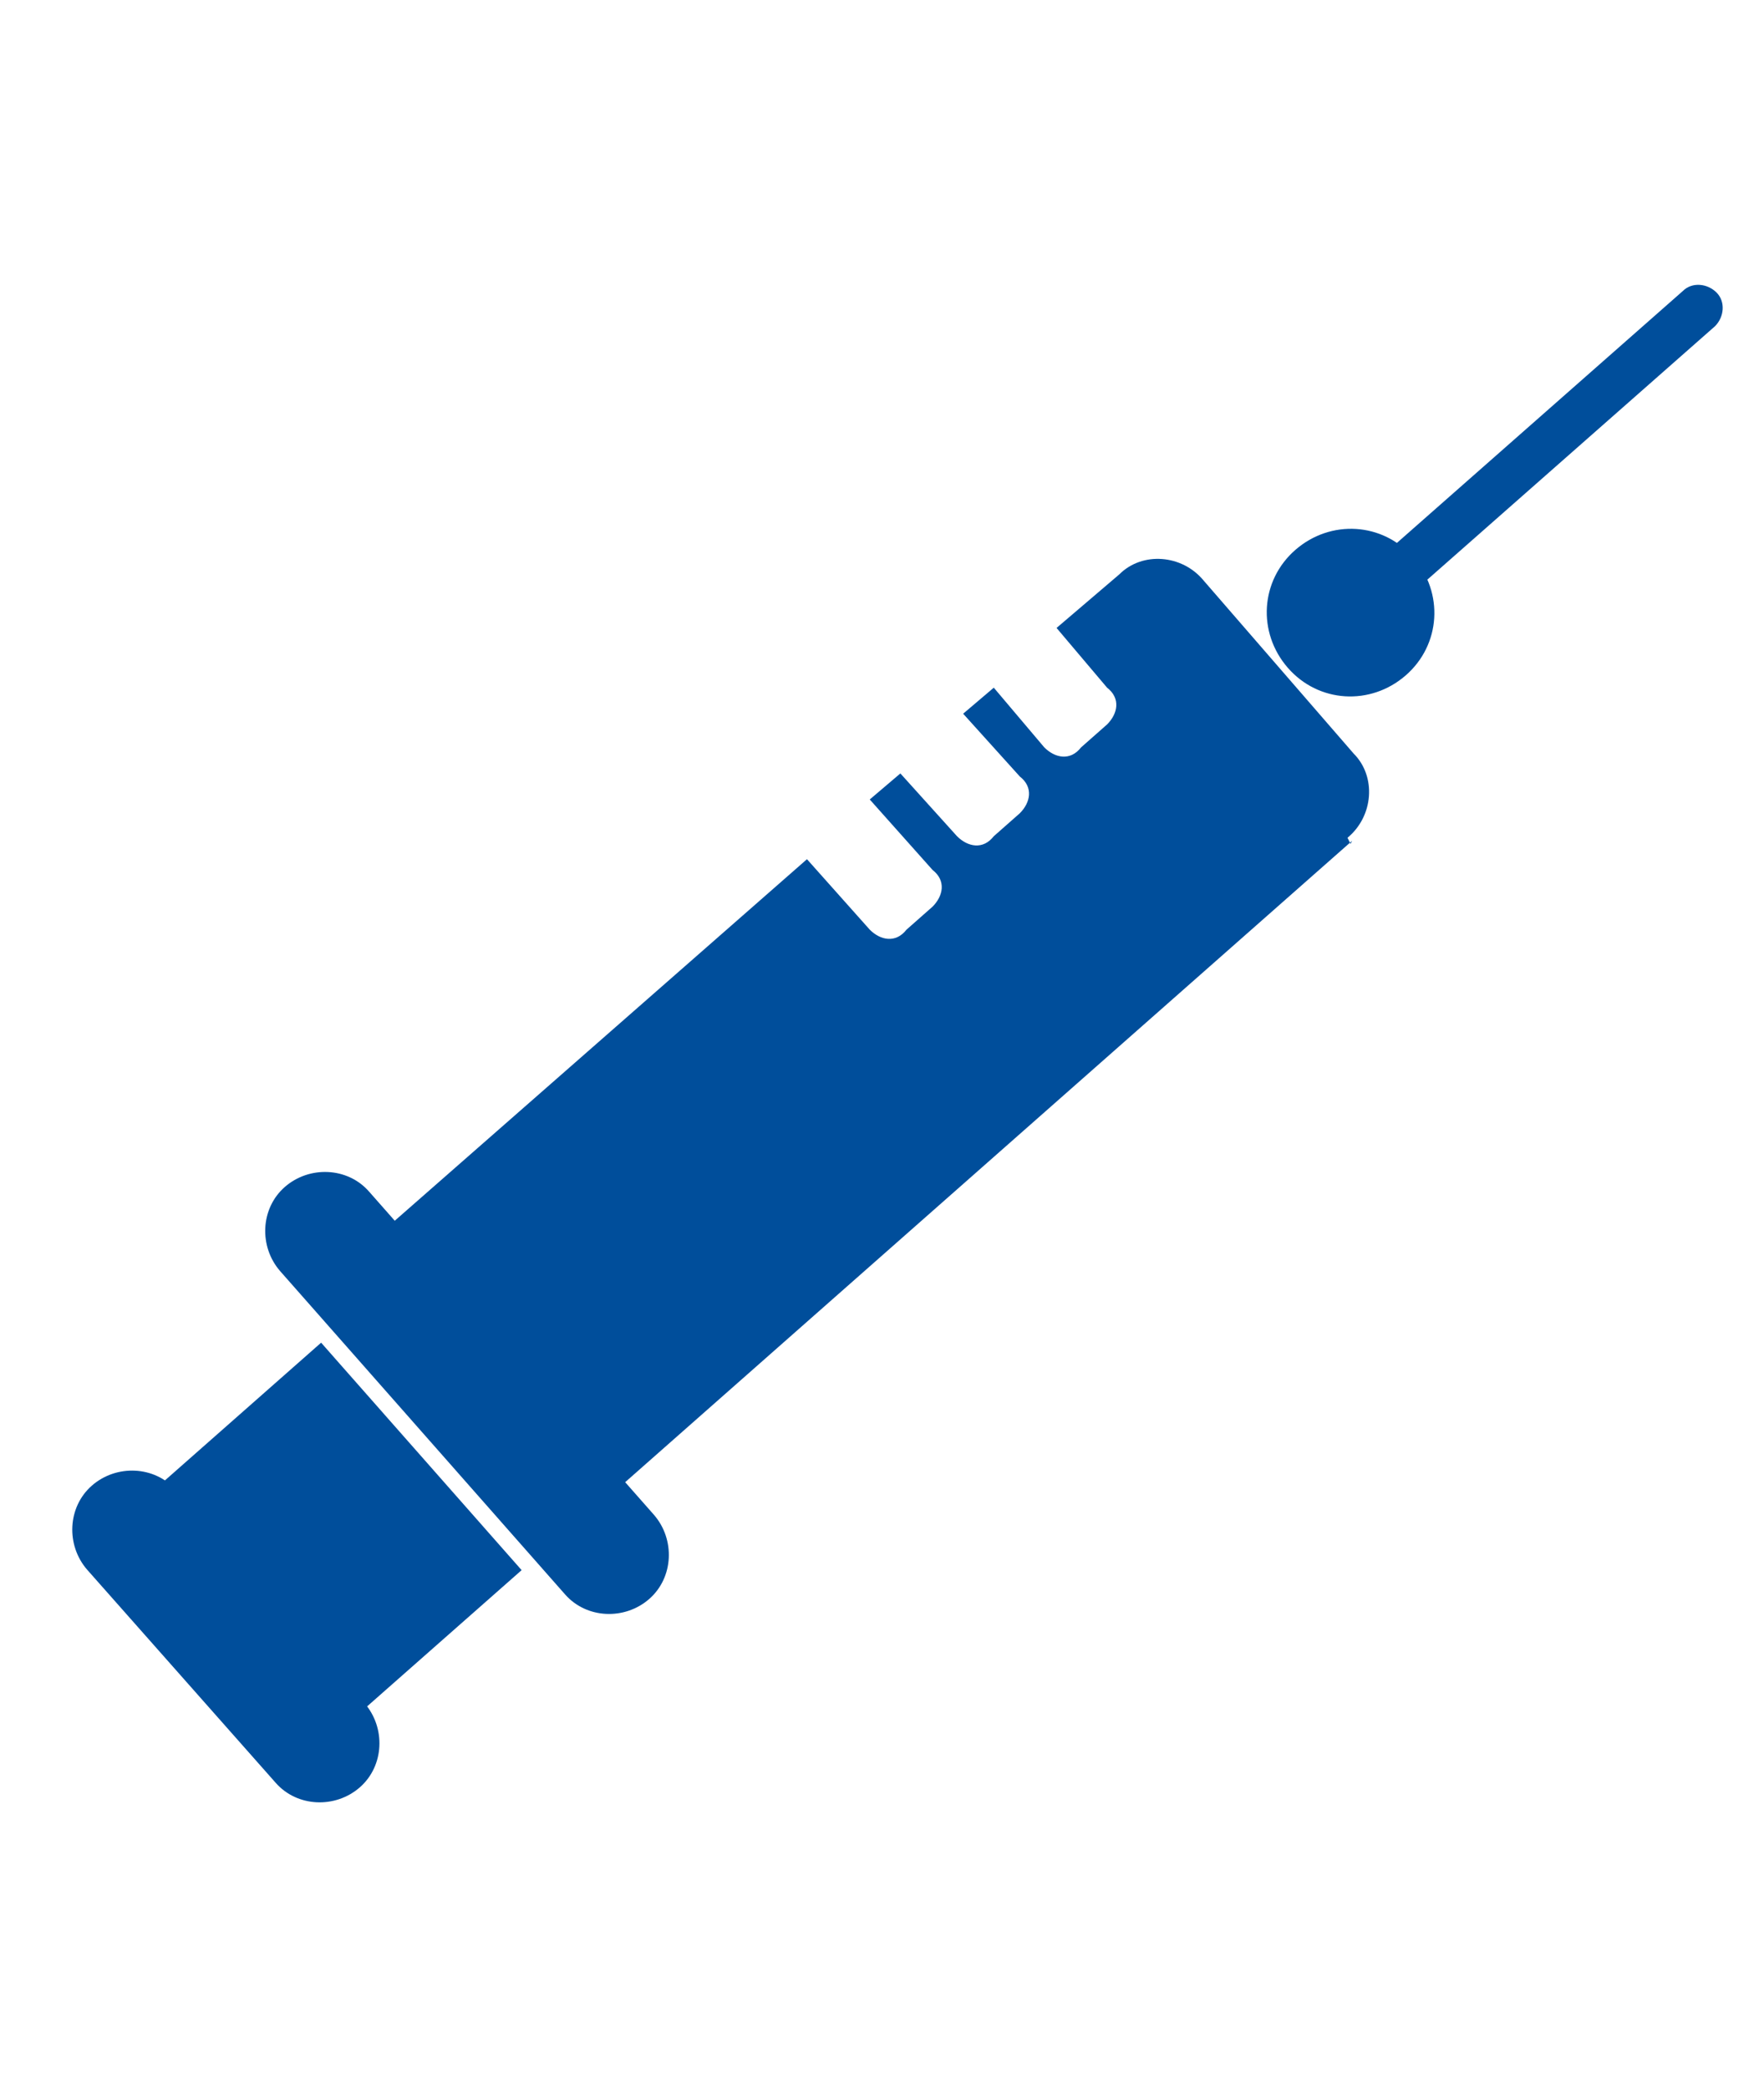 <?xml version="1.0" encoding="UTF-8"?>
<svg id="Capa_1" xmlns="http://www.w3.org/2000/svg" version="1.1" viewBox="0 0 115.2 136.4">
  <!-- Generator: Adobe Illustrator 29.3.1, SVG Export Plug-In . SVG Version: 2.1.0 Build 151)  -->
  <defs>
    <style>
      .st0 {
        fill: #004e9b;
      }
    </style>
  </defs>
  <path class="st0" d="M88.3,54.9l-47.5,41.9c-1.5,1.3-4.1,1.3-5.5-.4l-9.8-11.3c-1.5-1.5-1.3-4.1.4-5.5l26.8-23.5,4.1,4.6c.7.7,1.7.9,2.4,0l1.7-1.5c.7-.7.9-1.7,0-2.4l-4.1-4.6,2-1.7,3.7,4.1c.7.7,1.7.9,2.4,0l1.7-1.5c.7-.7.9-1.7,0-2.4l-3.7-4.1,2-1.7,3.3,3.9c.7.7,1.7.9,2.4,0l1.7-1.5c.7-.7.9-1.7,0-2.4l-3.3-3.9,4.1-3.5c1.5-1.5,4.1-1.3,5.5.4l9.8,11.3c1.5,1.5,1.3,4.1-.4,5.5l.2.4Z"/>
  <path class="st0" d="M18.6,77.5h0c1.6-1.4,4.1-1.3,5.5.3l18.6,21.1c1.4,1.6,1.3,4.1-.3,5.5h0c-1.6,1.4-4.1,1.3-5.5-.3l-18.6-21.1c-1.4-1.6-1.3-4.1.3-5.5Z"/>
  <path class="st0" d="M6,97h0c1.6-1.4,4.1-1.3,5.5.3l12.3,13.9c1.4,1.6,1.3,4.1-.3,5.5h0c-1.6,1.4-4.1,1.3-5.5-.3l-12.3-13.9c-1.4-1.6-1.3-4.1.3-5.5Z"/>
  <rect class="st0" x="14.8" y="90" width="14.6" height="19.8" transform="translate(-60.6 39.6) rotate(-41.4)"/>
  <path class="st0" d="M84.6,35.9h0c2.3-2,5.7-1.8,7.7.5h0c2,2.3,1.8,5.7-.5,7.7h0c-2.3,2-5.7,1.8-7.7-.5h0c-2-2.3-1.8-5.7.5-7.7Z"/>
  <path class="st0" d="M90.6,36l19.3-17c.6-.6,1.6-.5,2.2.1h0c.6.6.5,1.6-.1,2.2l-19.3,17c-.6.6-1.6.5-2.2-.1h0c-.6-.6-.5-1.6.1-2.2Z"/>
</svg>